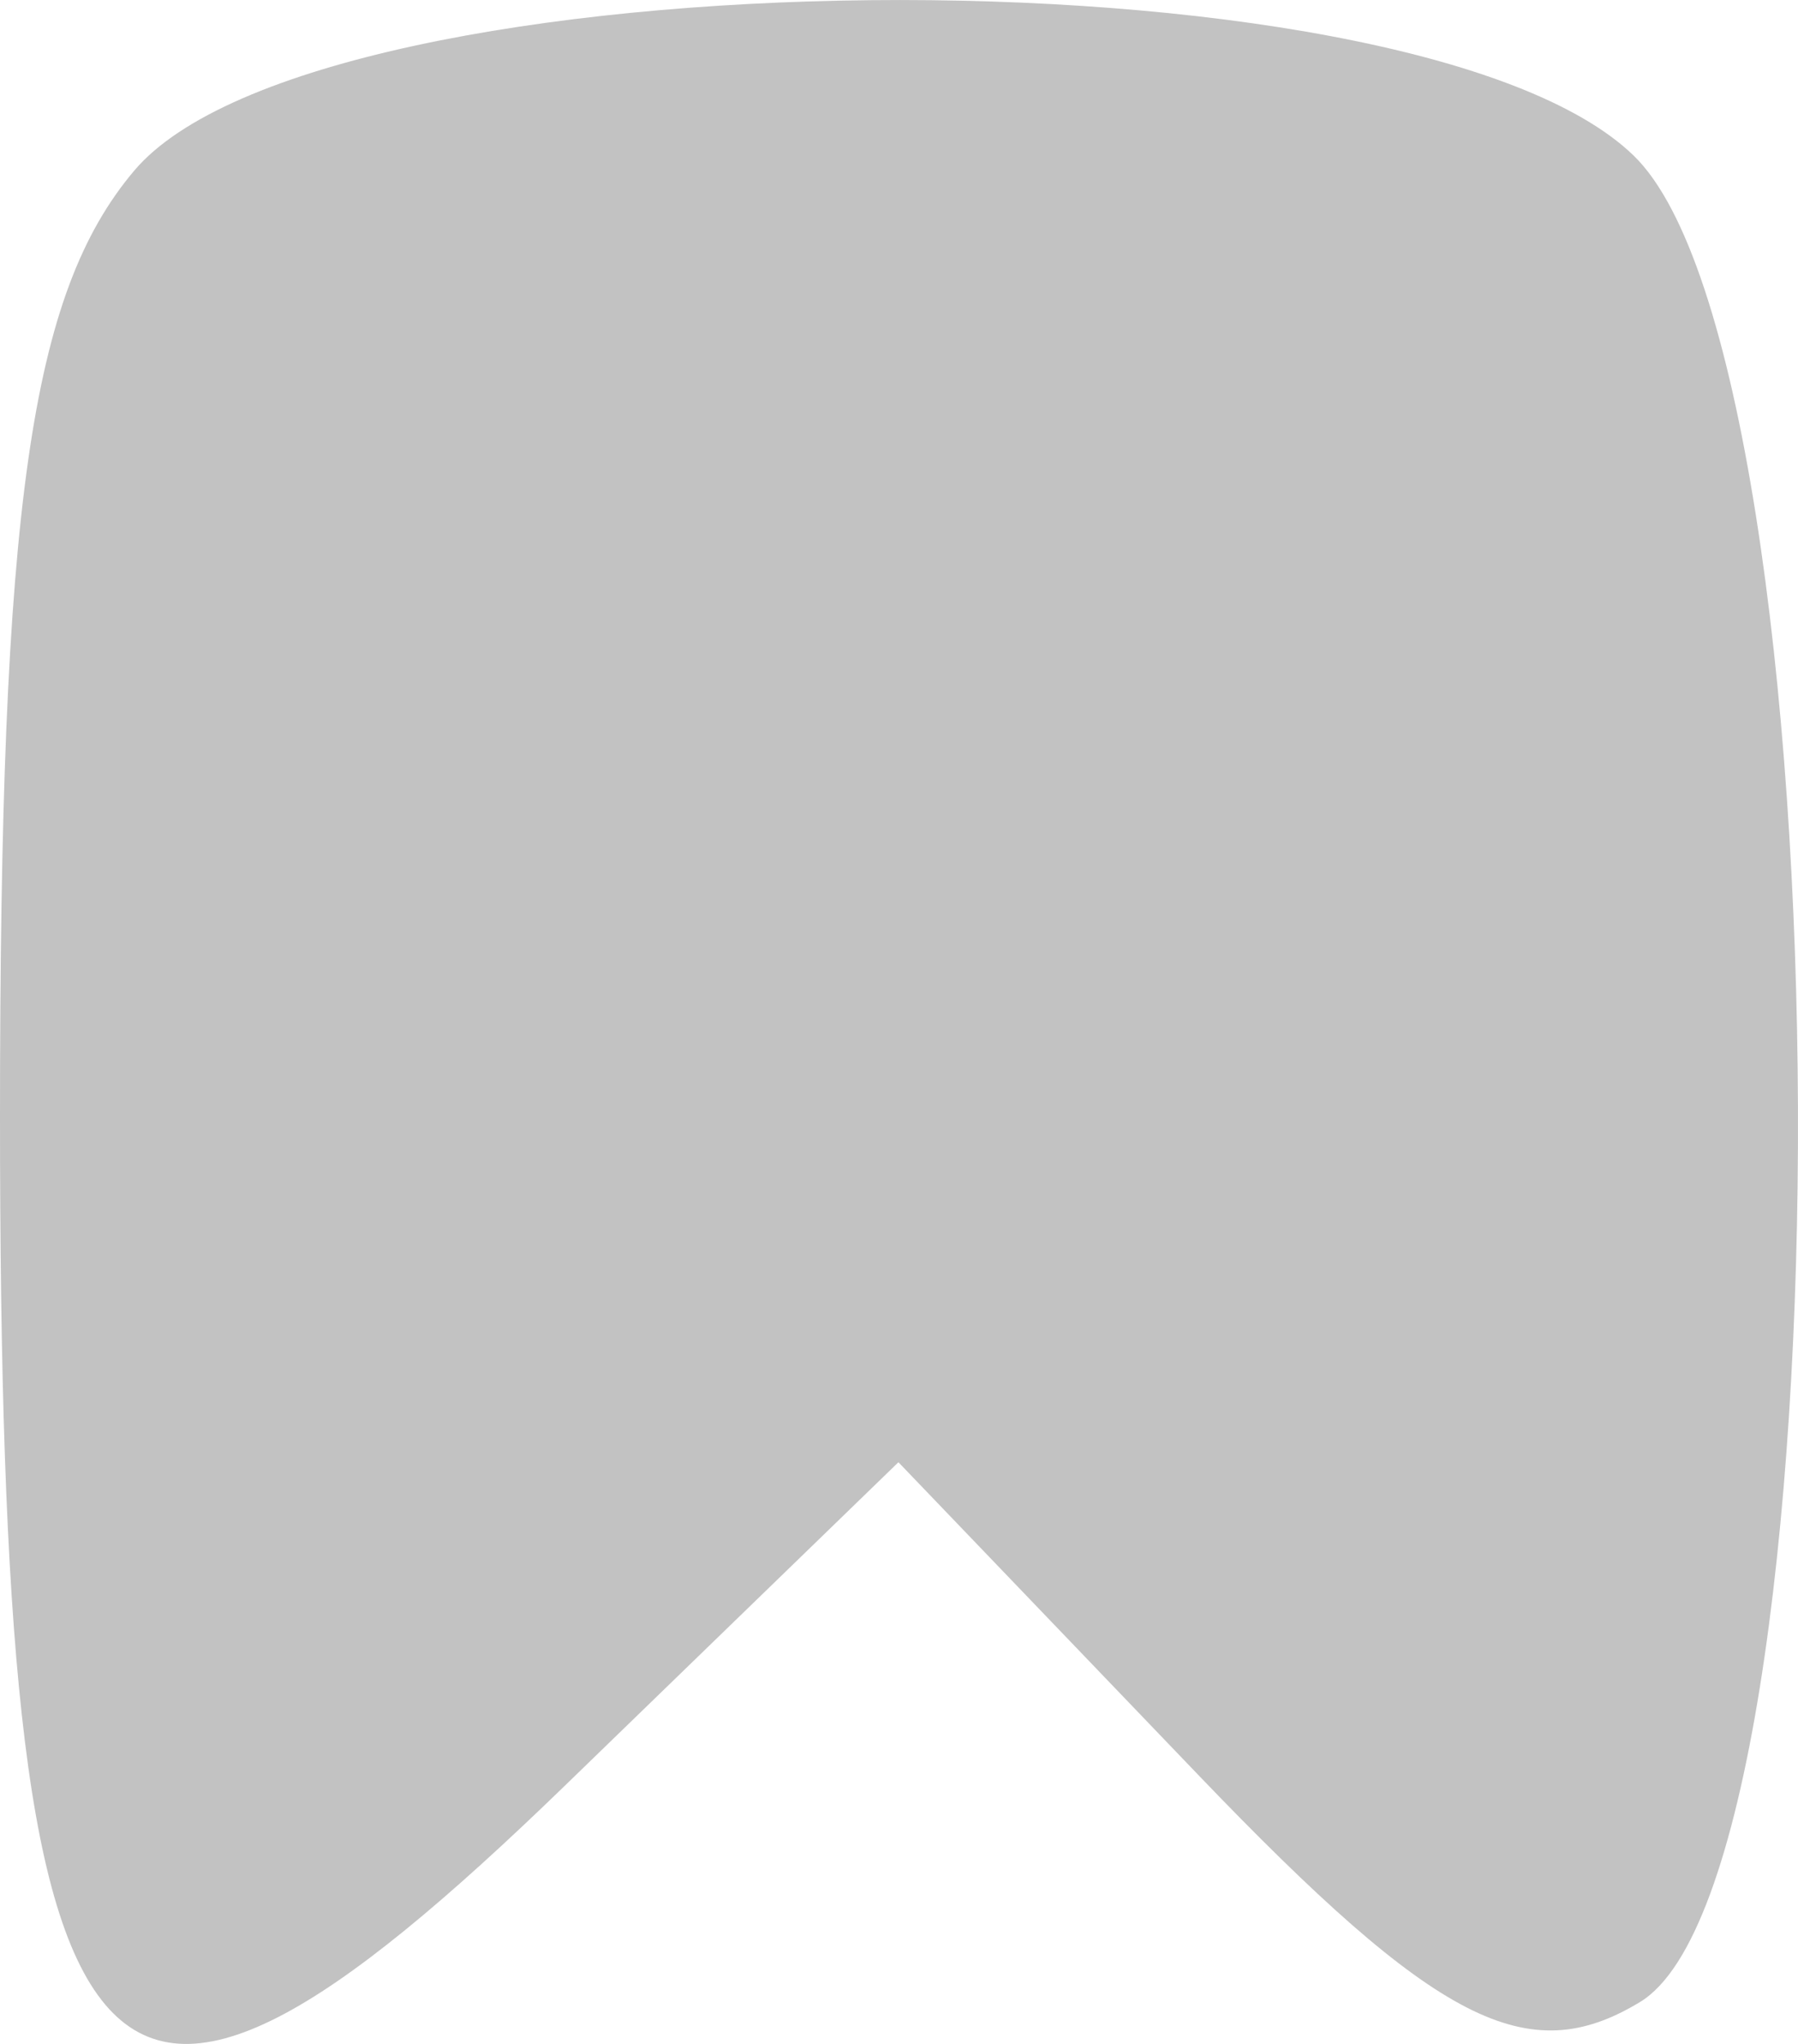<svg width="22" height="25" viewBox="0 0 22 25" fill="none" xmlns="http://www.w3.org/2000/svg">
<path fill-rule="evenodd" clip-rule="evenodd" d="M1.64 2.09C0.369 3.597 0 6.195 0 13.655C0 26.107 1.13 27.445 6.912 21.841L10.993 17.885L14.664 21.712C17.58 24.752 18.692 25.323 20.069 24.486C22.688 22.894 22.624 4.461 19.991 1.905C17.277 -0.73 3.905 -0.596 1.64 2.09Z" fill="#C2C2C2"/>
</svg>
